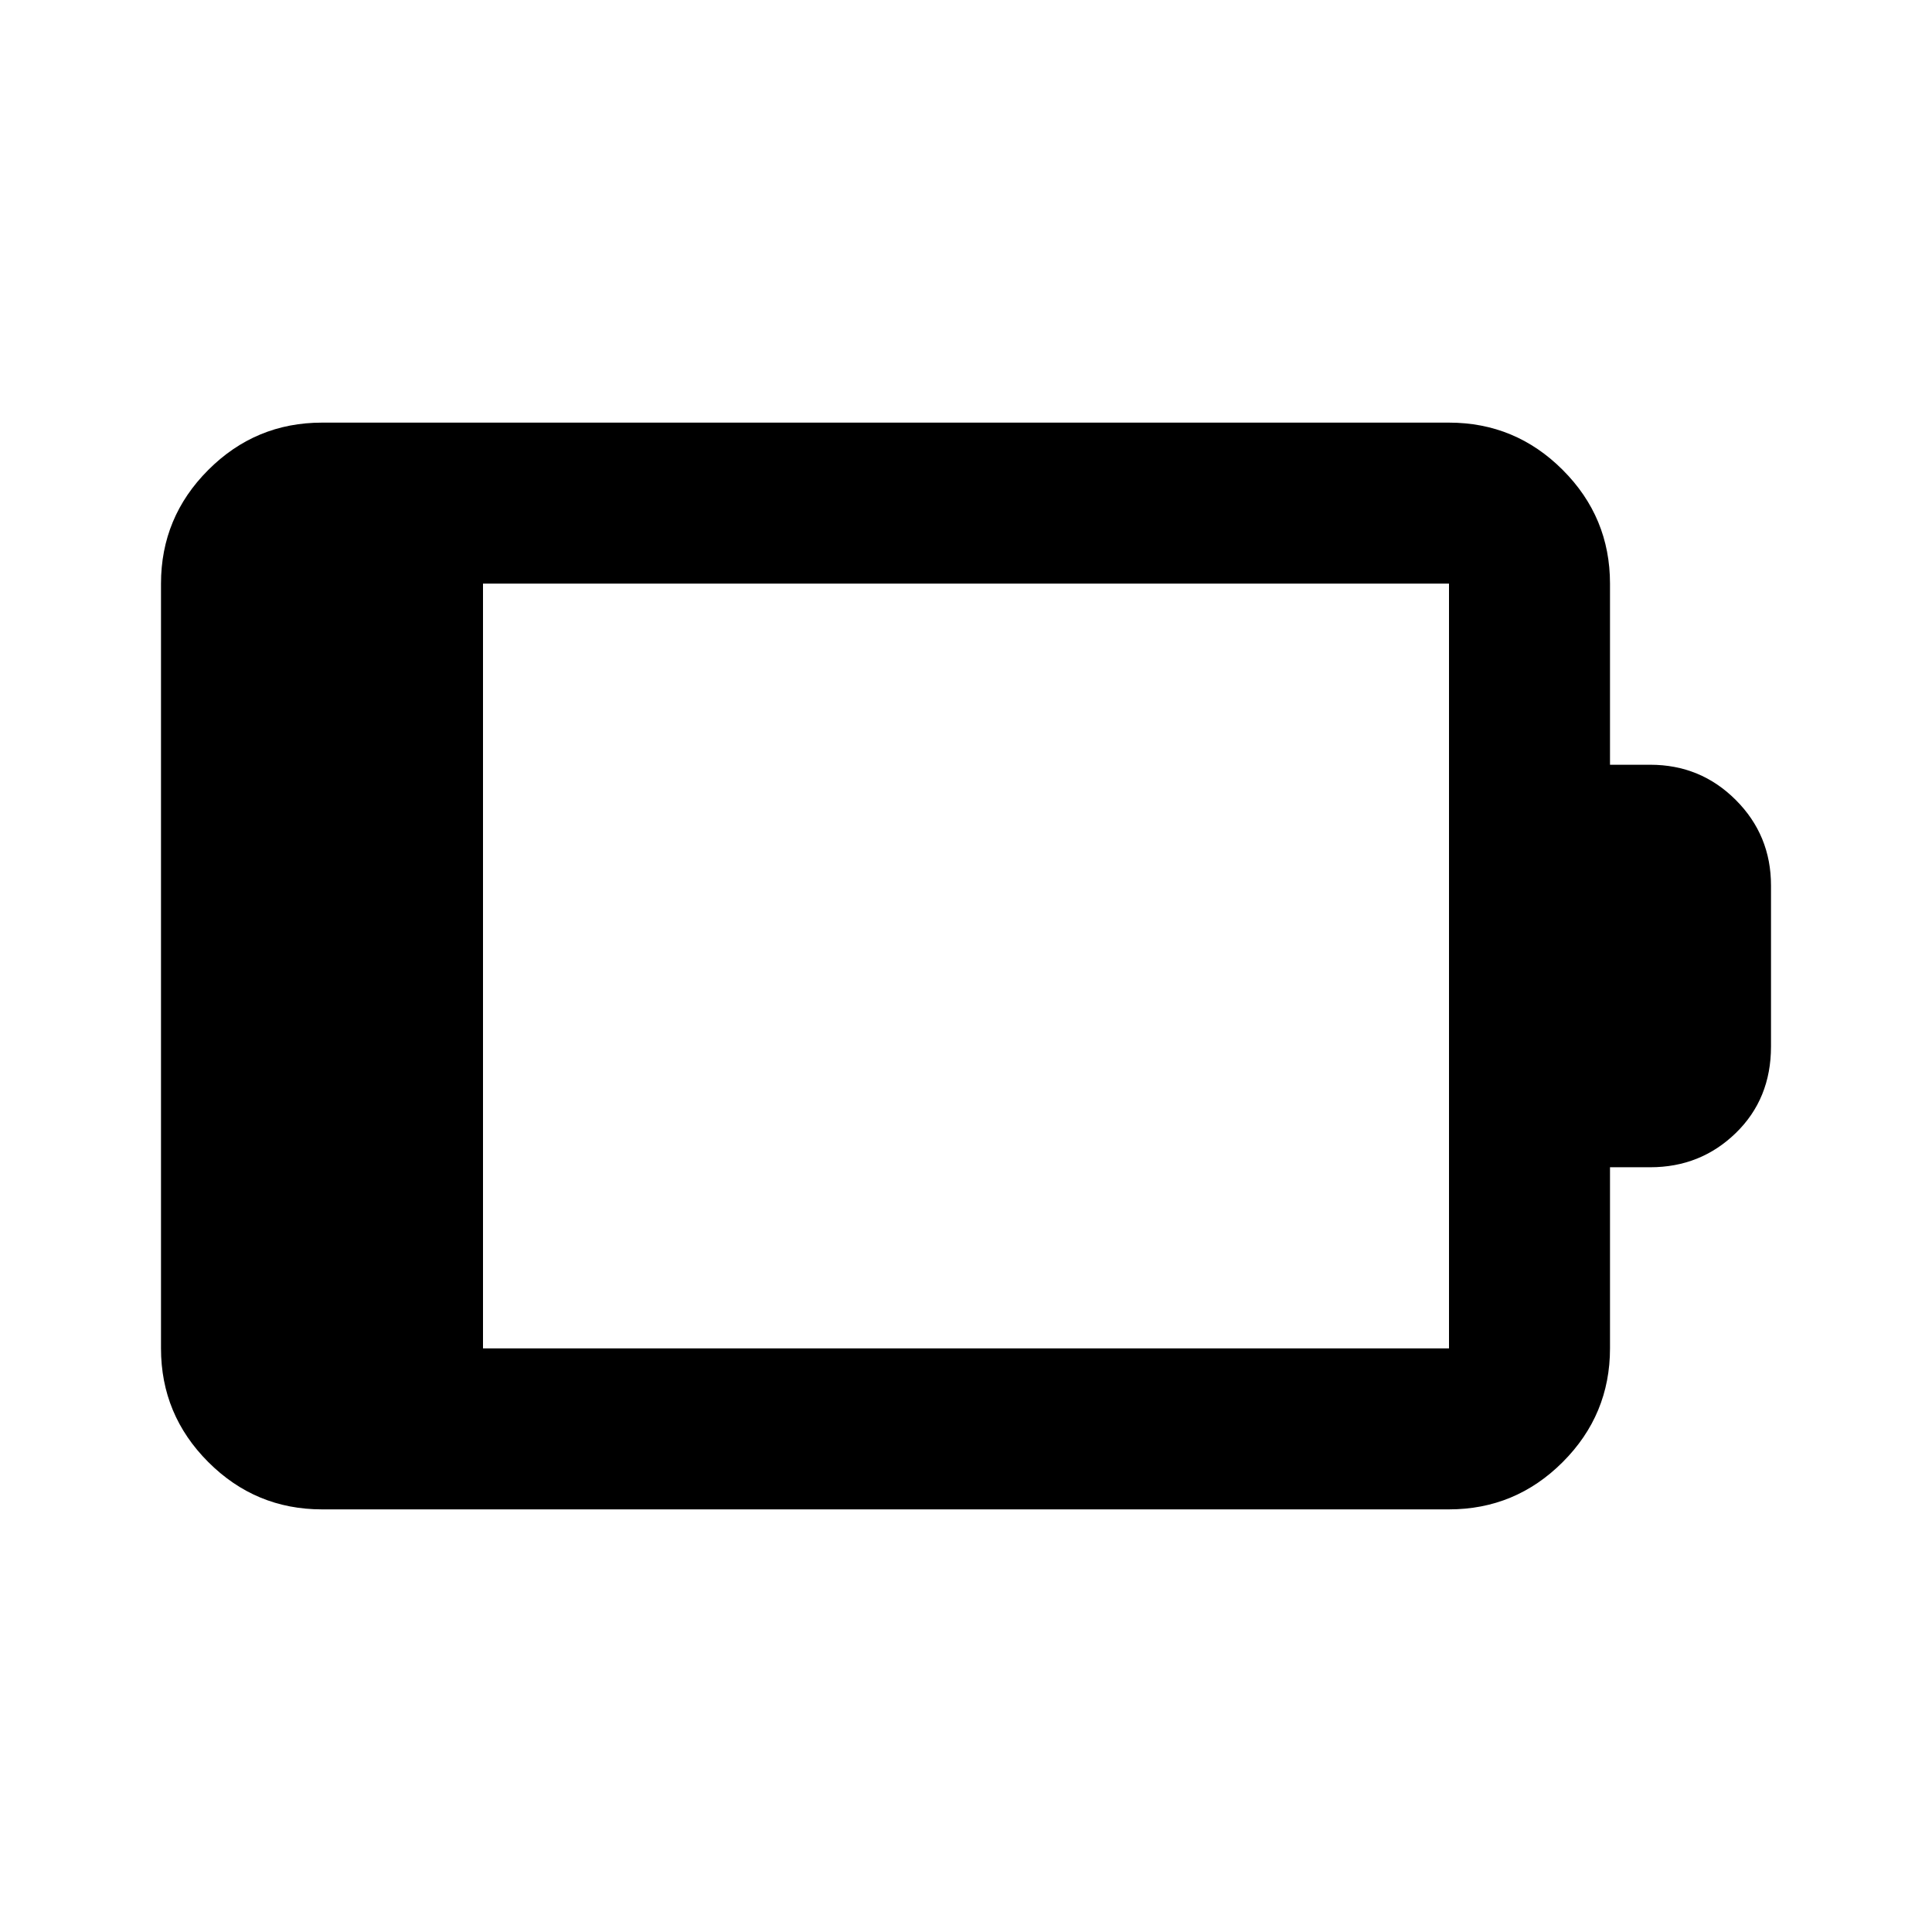 <svg xmlns="http://www.w3.org/2000/svg" height="24" viewBox="0 -960 960 960" width="24"><path d="M240-290h480v-380H240v380Zm-80 80q-33 0-56.5-23.5T80-290v-380q0-33 23.5-56.5T160-750h560q33 0 56.5 23.5T800-670v90h20q25 0 42.5 17.5T880-520v80q0 26-17.5 43T820-380h-20v90q0 33-23.5 56.5T720-210H160Z"/></svg>